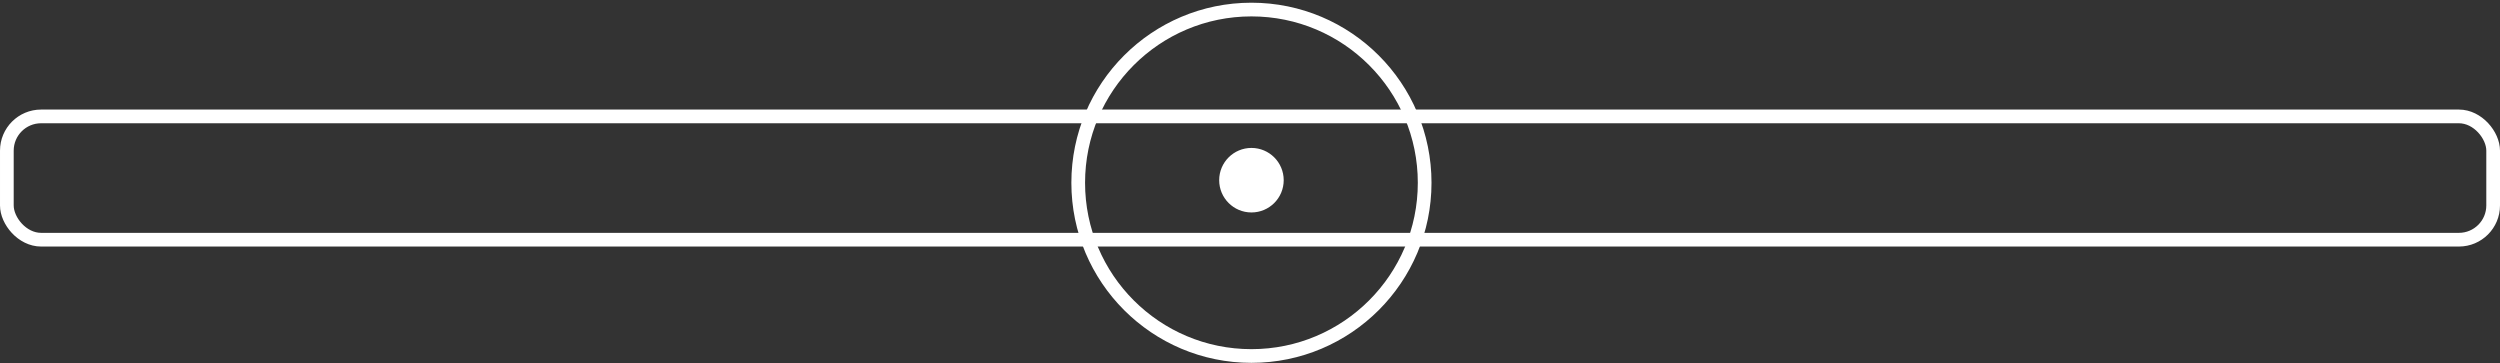 <svg width="365" height="53" viewBox="0 0 365 53" fill="none" xmlns="http://www.w3.org/2000/svg">
<rect x="0" y="0" width="365" height="53" fill="#333333" stroke="none"/>
<path fill-rule="evenodd" clip-rule="evenodd" d="M182.709 2.395C169.294 2.395 158.419 13.27 158.419 26.685C158.419 40.101 169.294 50.976 182.709 50.976C196.125 50.976 207 40.101 207 26.685C207 13.27 196.125 2.395 182.709 2.395ZM156.419 26.685C156.419 12.165 168.189 0.395 182.709 0.395C197.229 0.395 209 12.165 209 26.685C209 41.206 197.229 52.976 182.709 52.976C168.189 52.976 156.419 41.206 156.419 26.685Z" fill="white"/>
<path d="M182.711 31.018C185.312 31.018 187.421 28.91 187.421 26.308C187.421 23.707 185.312 21.598 182.711 21.598C180.109 21.598 178 23.707 178 26.308C178 28.91 180.109 31.018 182.711 31.018Z" fill="white"/>
<rect x="1" y="16.996" width="363" height="18" rx="5" stroke="white" stroke-width="2"/>
</svg>
